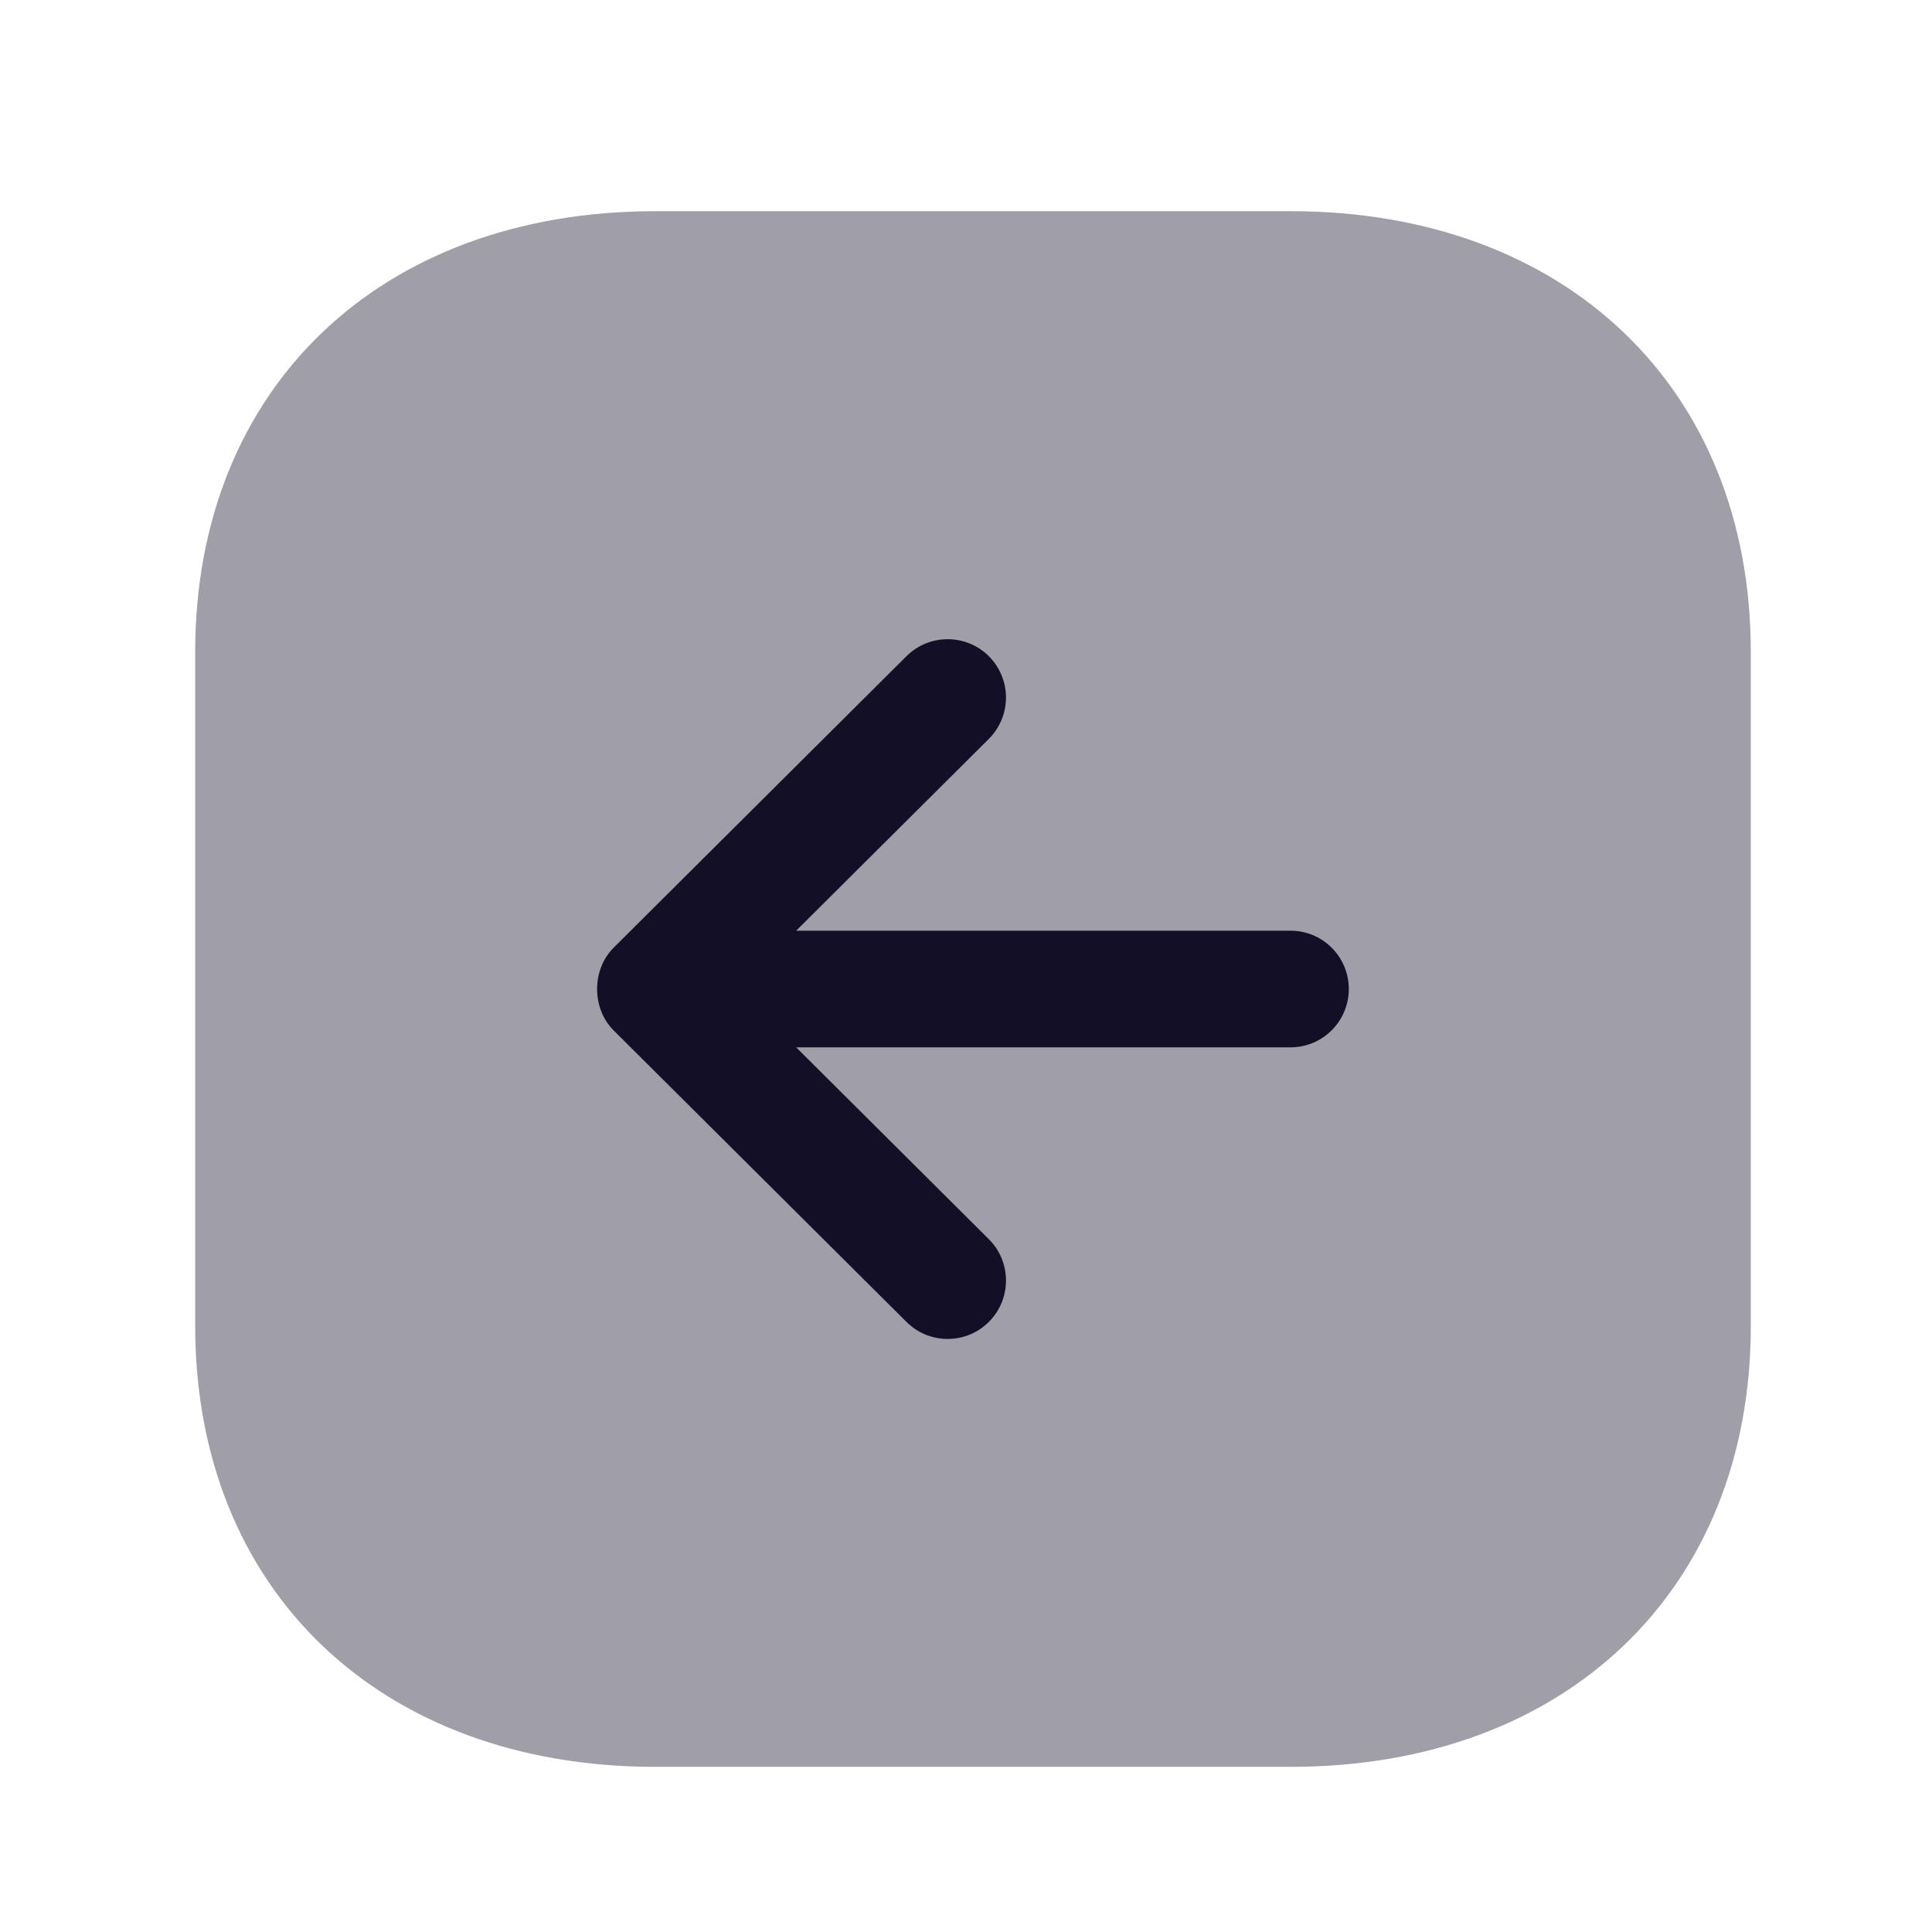 <svg width="29" height="29" viewBox="0 0 29 29" fill="none" xmlns="http://www.w3.org/2000/svg">
<path opacity="0.4" d="M19.373 3.17L9.837 3.17C5.705 3.17 2.93 5.828 2.93 9.784L2.93 19.907C2.93 23.863 5.705 26.521 9.837 26.521L19.373 26.521C23.504 26.521 26.28 23.862 26.28 19.906L26.28 9.784C26.28 5.828 23.504 3.17 19.373 3.17Z" fill="#130F26"/>
<path d="M13.607 9.849L9.211 14.225C8.88 14.555 8.88 15.137 9.211 15.467L13.607 19.843C13.95 20.184 14.504 20.183 14.845 19.84C15.186 19.497 15.186 18.943 14.843 18.601L11.951 15.721L19.37 15.721C19.855 15.721 20.246 15.329 20.246 14.845C20.246 14.362 19.855 13.97 19.37 13.97L11.951 13.97L14.843 11.091C15.014 10.919 15.1 10.695 15.1 10.469C15.1 10.246 15.014 10.022 14.845 9.852C14.504 9.51 13.95 9.509 13.607 9.849Z" fill="#130F26"/>
</svg>
